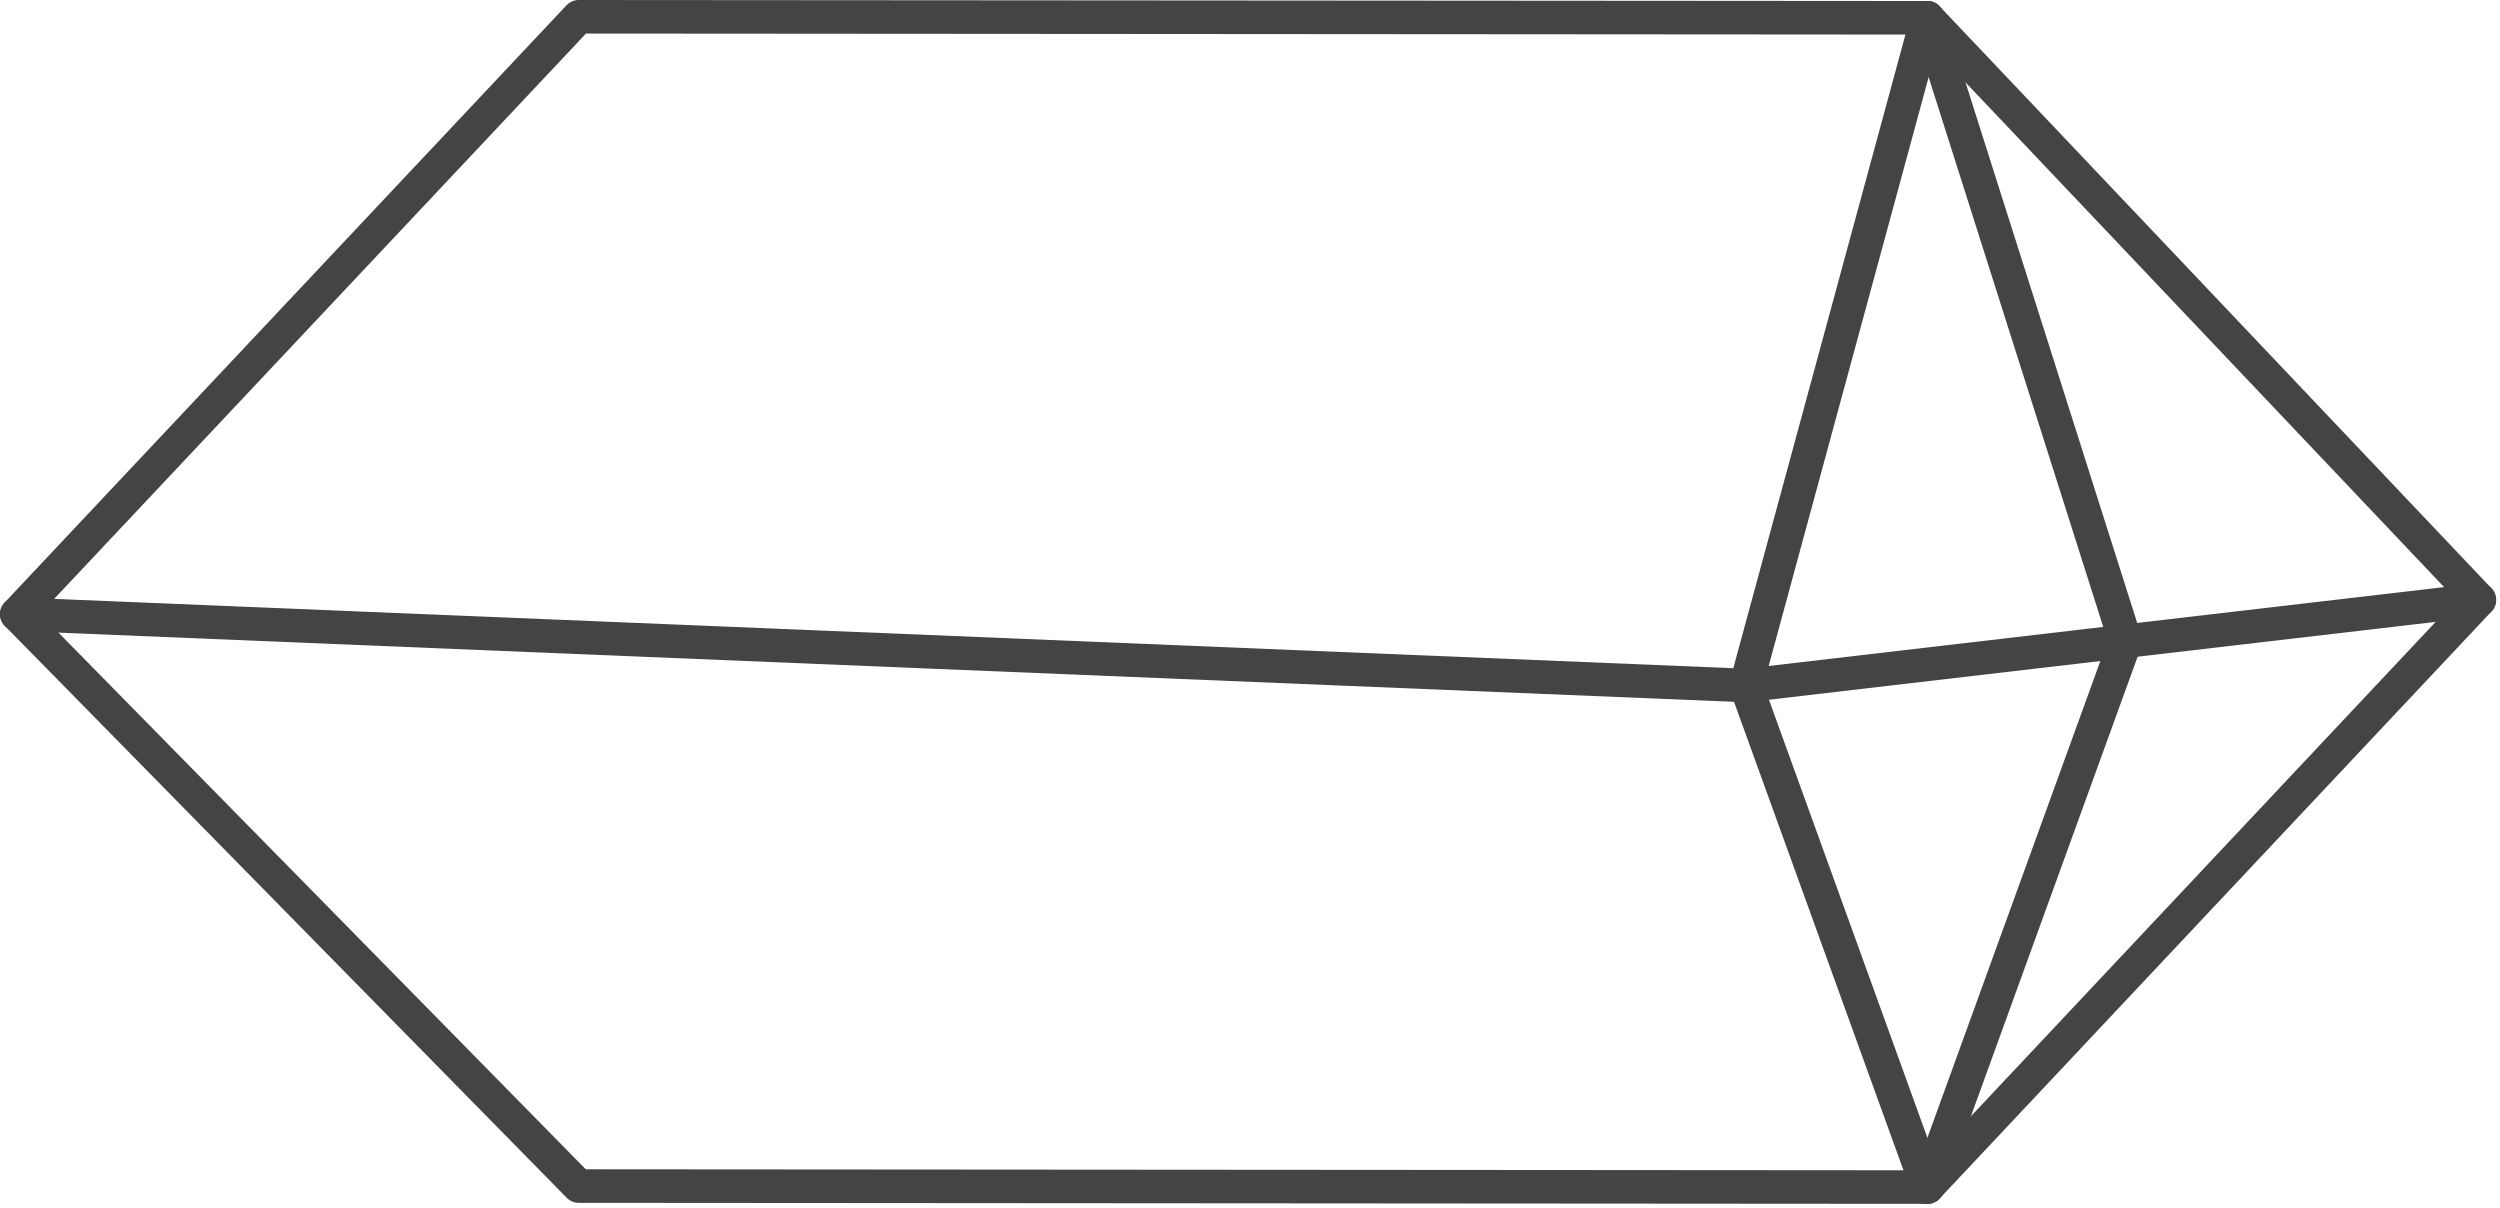 <svg width="149" height="72" viewBox="0 0 149 72" fill="none" xmlns="http://www.w3.org/2000/svg">
<path d="M114.872 1.06L34.492 1L1 36.602L104.06 40.857L147.769 35.754L114.872 1.06Z" stroke="#444444" stroke-width="2" stroke-linecap="round" stroke-linejoin="round"/>
<path d="M147.769 35.754L114.872 70.749L34.492 70.689L1 36.602" stroke="#444444" stroke-width="2" stroke-linecap="round" stroke-linejoin="round"/>
<path d="M114.872 70.749L104.06 40.857L114.872 1.06" stroke="#444444" stroke-width="2" stroke-linecap="round" stroke-linejoin="round"/>
<path d="M114.872 1.06L126.673 38.216L114.872 70.749" stroke="#444444" stroke-width="2" stroke-linecap="round" stroke-linejoin="round"/>
</svg>
